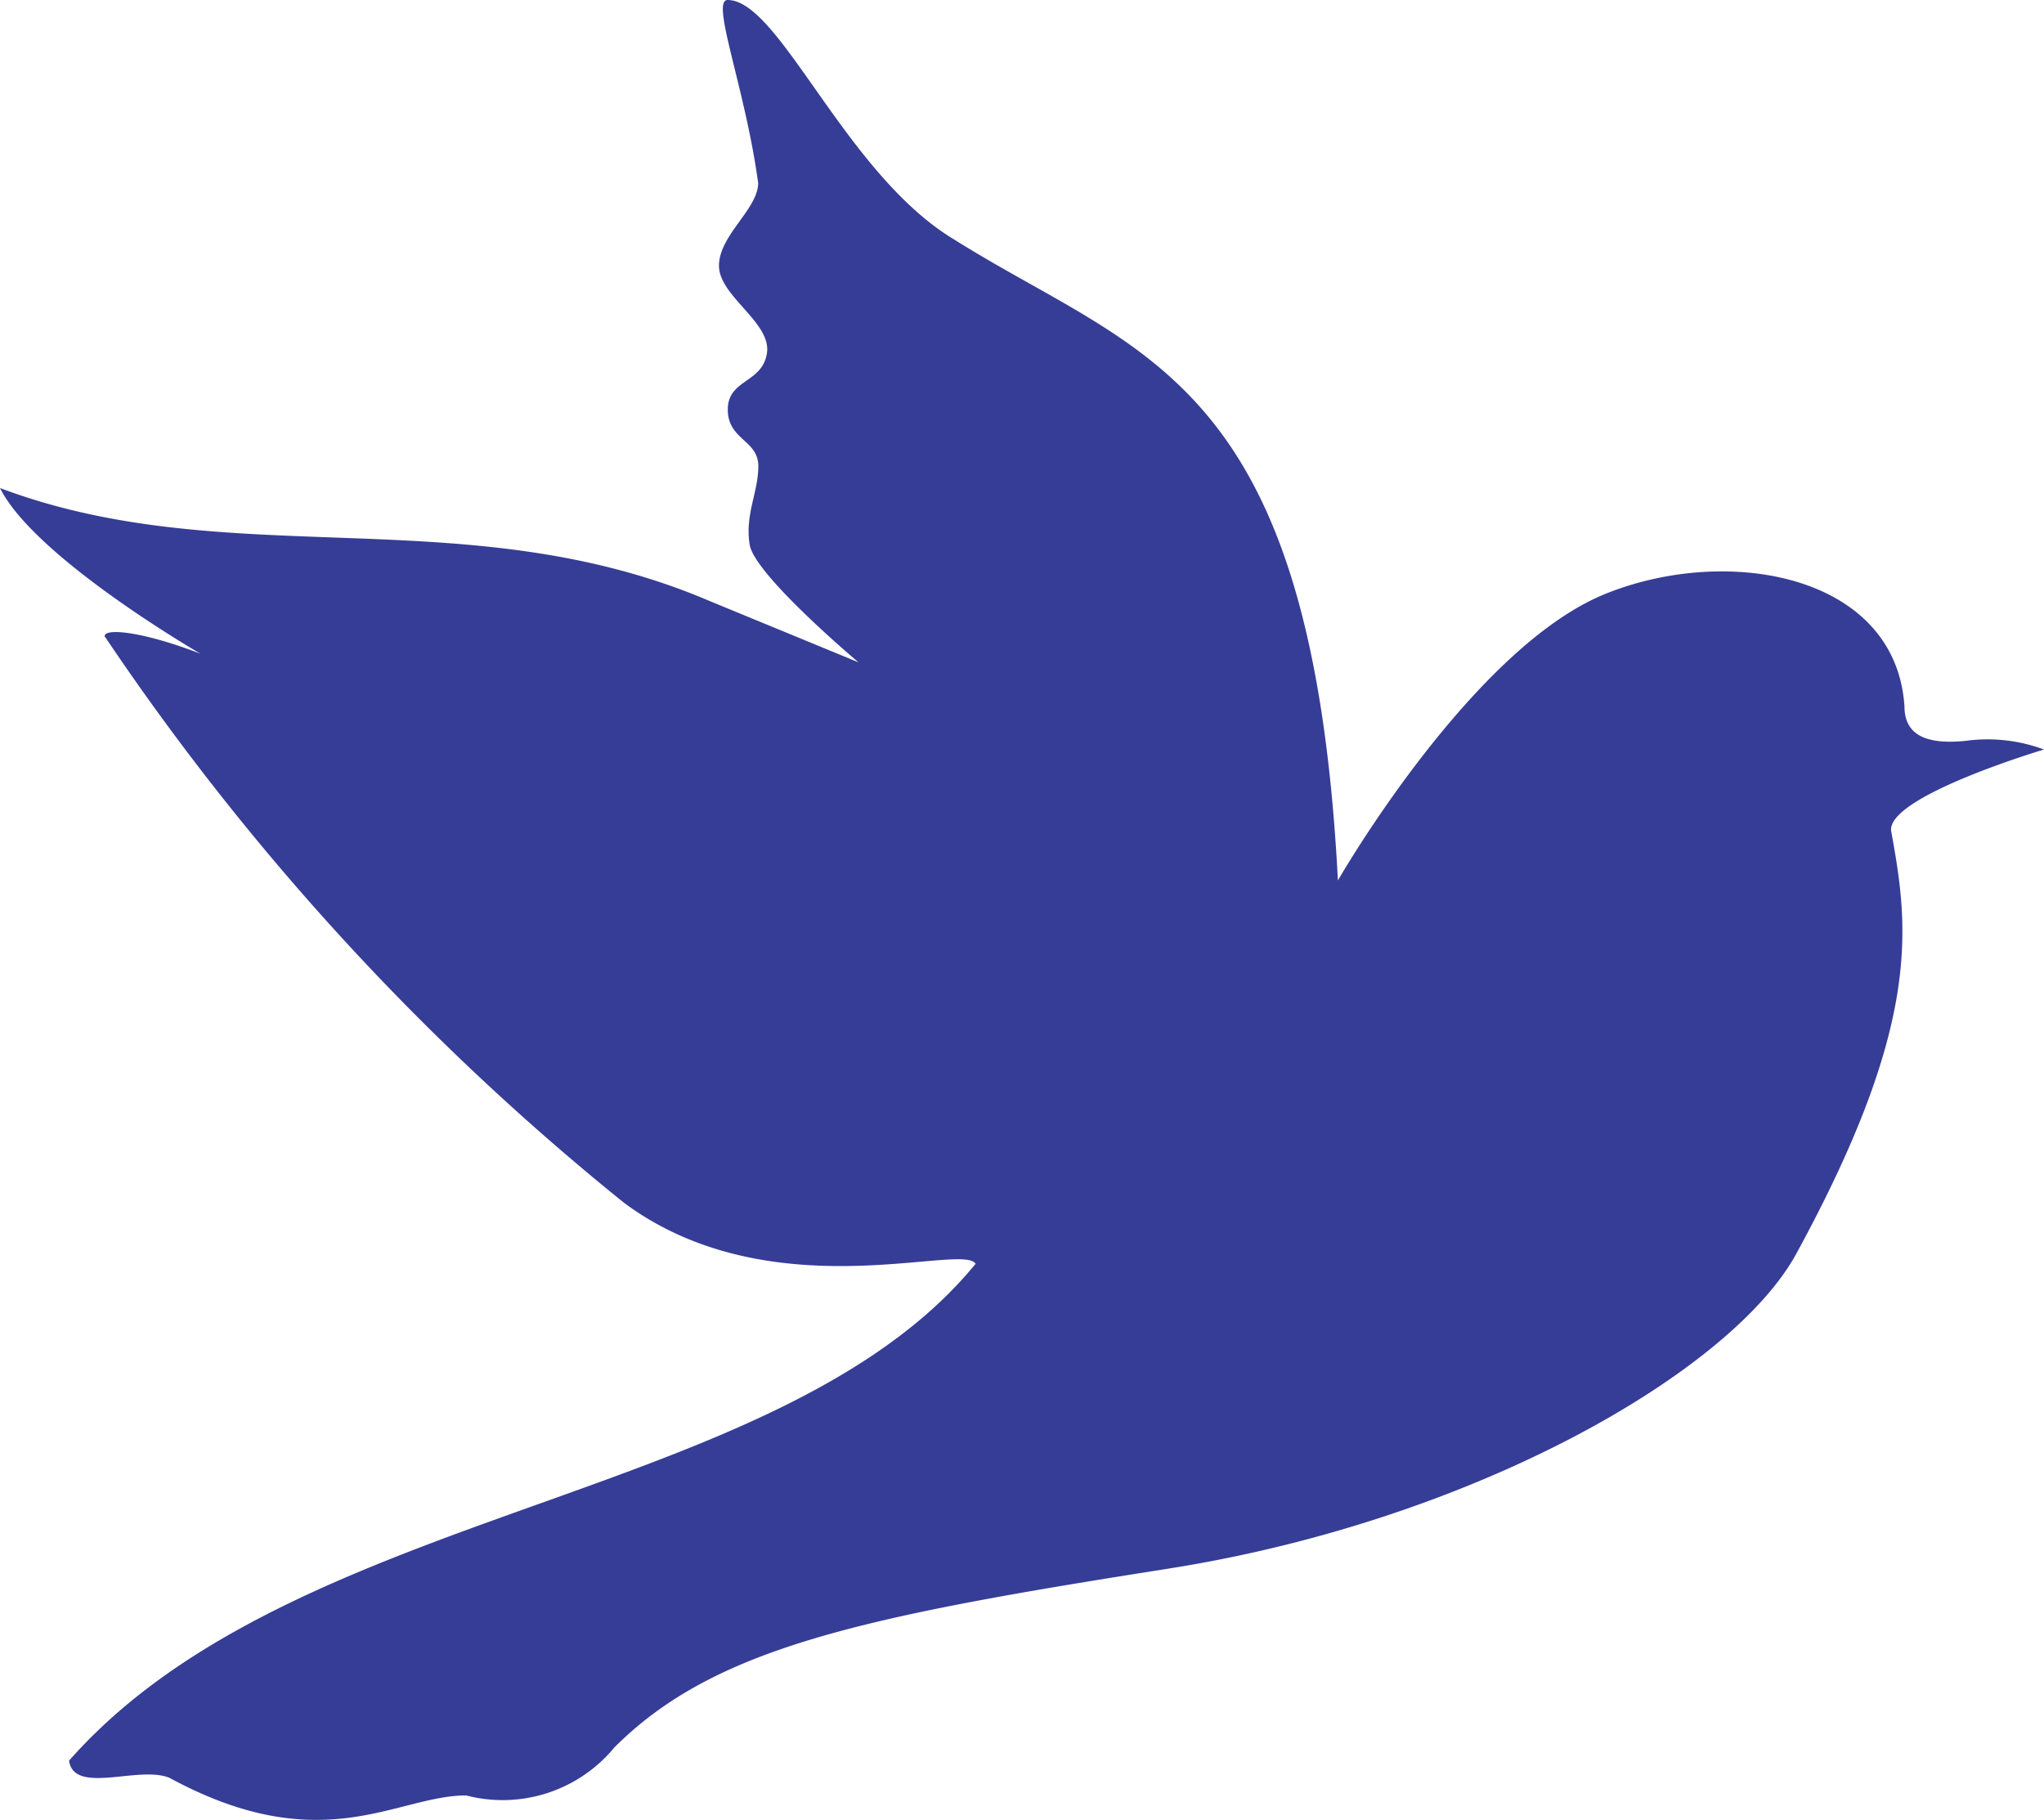 <svg id="Layer_1" data-name="Layer 1" xmlns="http://www.w3.org/2000/svg" viewBox="0 0 125.23 111.51"><title>00006</title><path d="M7,116.12c13.88-15.75,43.52-15.75,55.54-30.44C61.78,84.34,50,88.62,41,81.94A157.15,157.15,0,0,1,9.18,47.23c0-.53,2.4-0.27,5.87,1.07,0,0-10.15-5.87-12.28-10.15,14.15,5.33,28.57.54,43.52,6.94l9.08,3.74S49,43.48,48.7,41.62s0.53-3.2.53-4.81-1.87-1.6-1.87-3.47,2.13-1.6,2.4-3.47-2.94-3.47-2.94-5.34,2.4-3.47,2.4-5.07c-0.8-5.87-2.94-11.21-1.87-11.21,3.2,0,7.21,10.68,13.89,14.68,11.48,7.21,21.89,8.28,23.5,39.26,0,0,8.28-14.42,16.55-17.62,7.48-2.94,17.62-1.07,18.16,6.94,0,1.6,1.07,2.4,3.74,2.13a9.93,9.93,0,0,1,4.81.53s-9.88,2.94-9.35,5.07c1.07,5.87,1.87,11.75-5.87,25.9-4,7.2-19.76,16.28-38.46,19.22s-27.77,4.81-33.91,10.95a8.87,8.87,0,0,1-9.08,2.94c-4.27,0-8.81,4-18.16-1.07C11.32,116.38,7.31,118.25,7,116.12Z" transform="translate(-2.77 -8.25)" style="fill:#363d96"/></svg>